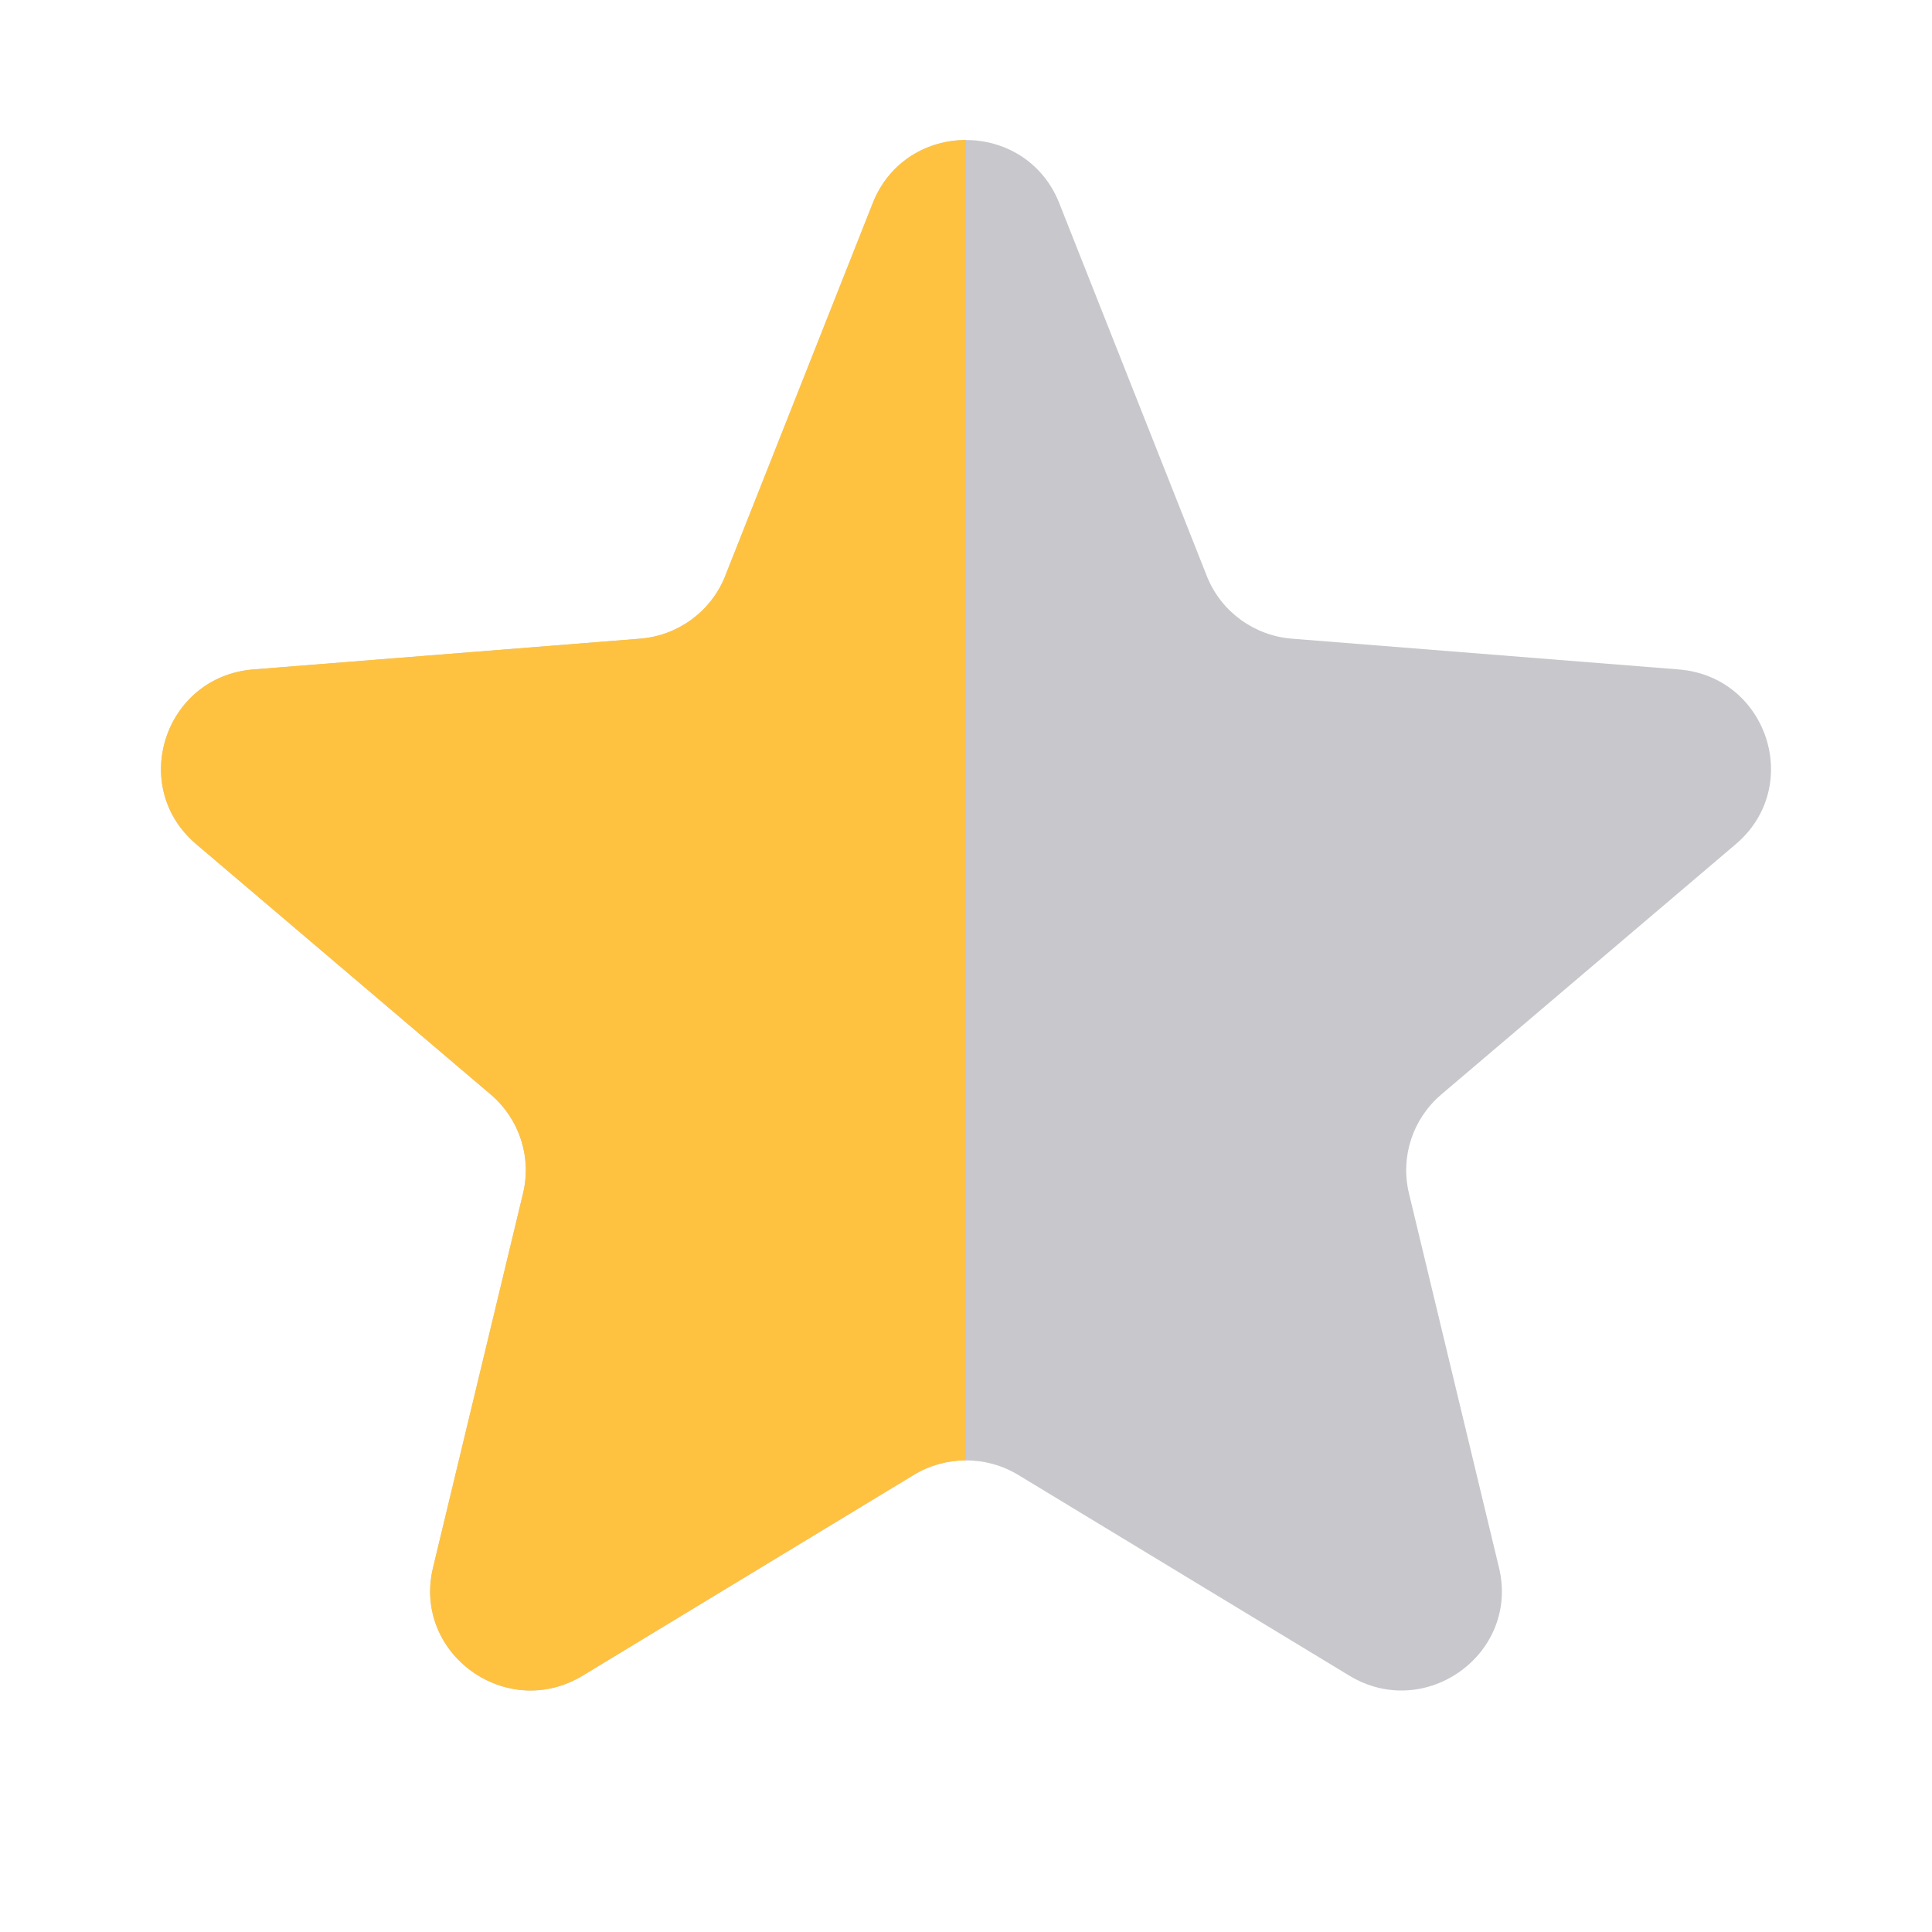 <svg width="24" height="24" viewBox="0 0 24 24" fill="none" xmlns="http://www.w3.org/2000/svg">
<path d="M10.851 2.5C11.276 1.486 12.724 1.486 13.149 2.5L15 7.177C15.179 7.605 15.584 7.897 16.049 7.934L20.853 8.316C21.957 8.404 22.404 9.771 21.563 10.486L17.903 13.597C17.549 13.899 17.394 14.371 17.502 14.822L18.621 19.474C18.878 20.543 17.706 21.388 16.761 20.815L12.649 18.322C12.25 18.081 11.75 18.081 11.351 18.322L7.239 20.815C6.294 21.388 5.123 20.543 5.379 19.474L6.498 14.822C6.606 14.371 6.451 13.899 6.097 13.597L2.437 10.486C1.596 9.771 2.043 8.404 3.147 8.316L7.951 7.934C8.416 7.897 8.821 7.605 9 7.177L10.851 2.5Z" fill="#C7C7CC"/>
<path fill-rule="evenodd" clip-rule="evenodd" d="M12 1.739C11.532 1.739 11.063 1.993 10.851 2.5L9 7.177C8.821 7.605 8.416 7.897 7.951 7.934L3.147 8.316C2.043 8.404 1.596 9.771 2.437 10.486L6.097 13.597C6.451 13.899 6.606 14.371 6.498 14.822L5.379 19.475C5.123 20.543 6.294 21.388 7.239 20.815L11.351 18.322C11.55 18.201 11.775 18.141 12 18.141V1.739Z" fill="#FFC240"/>
</svg>
